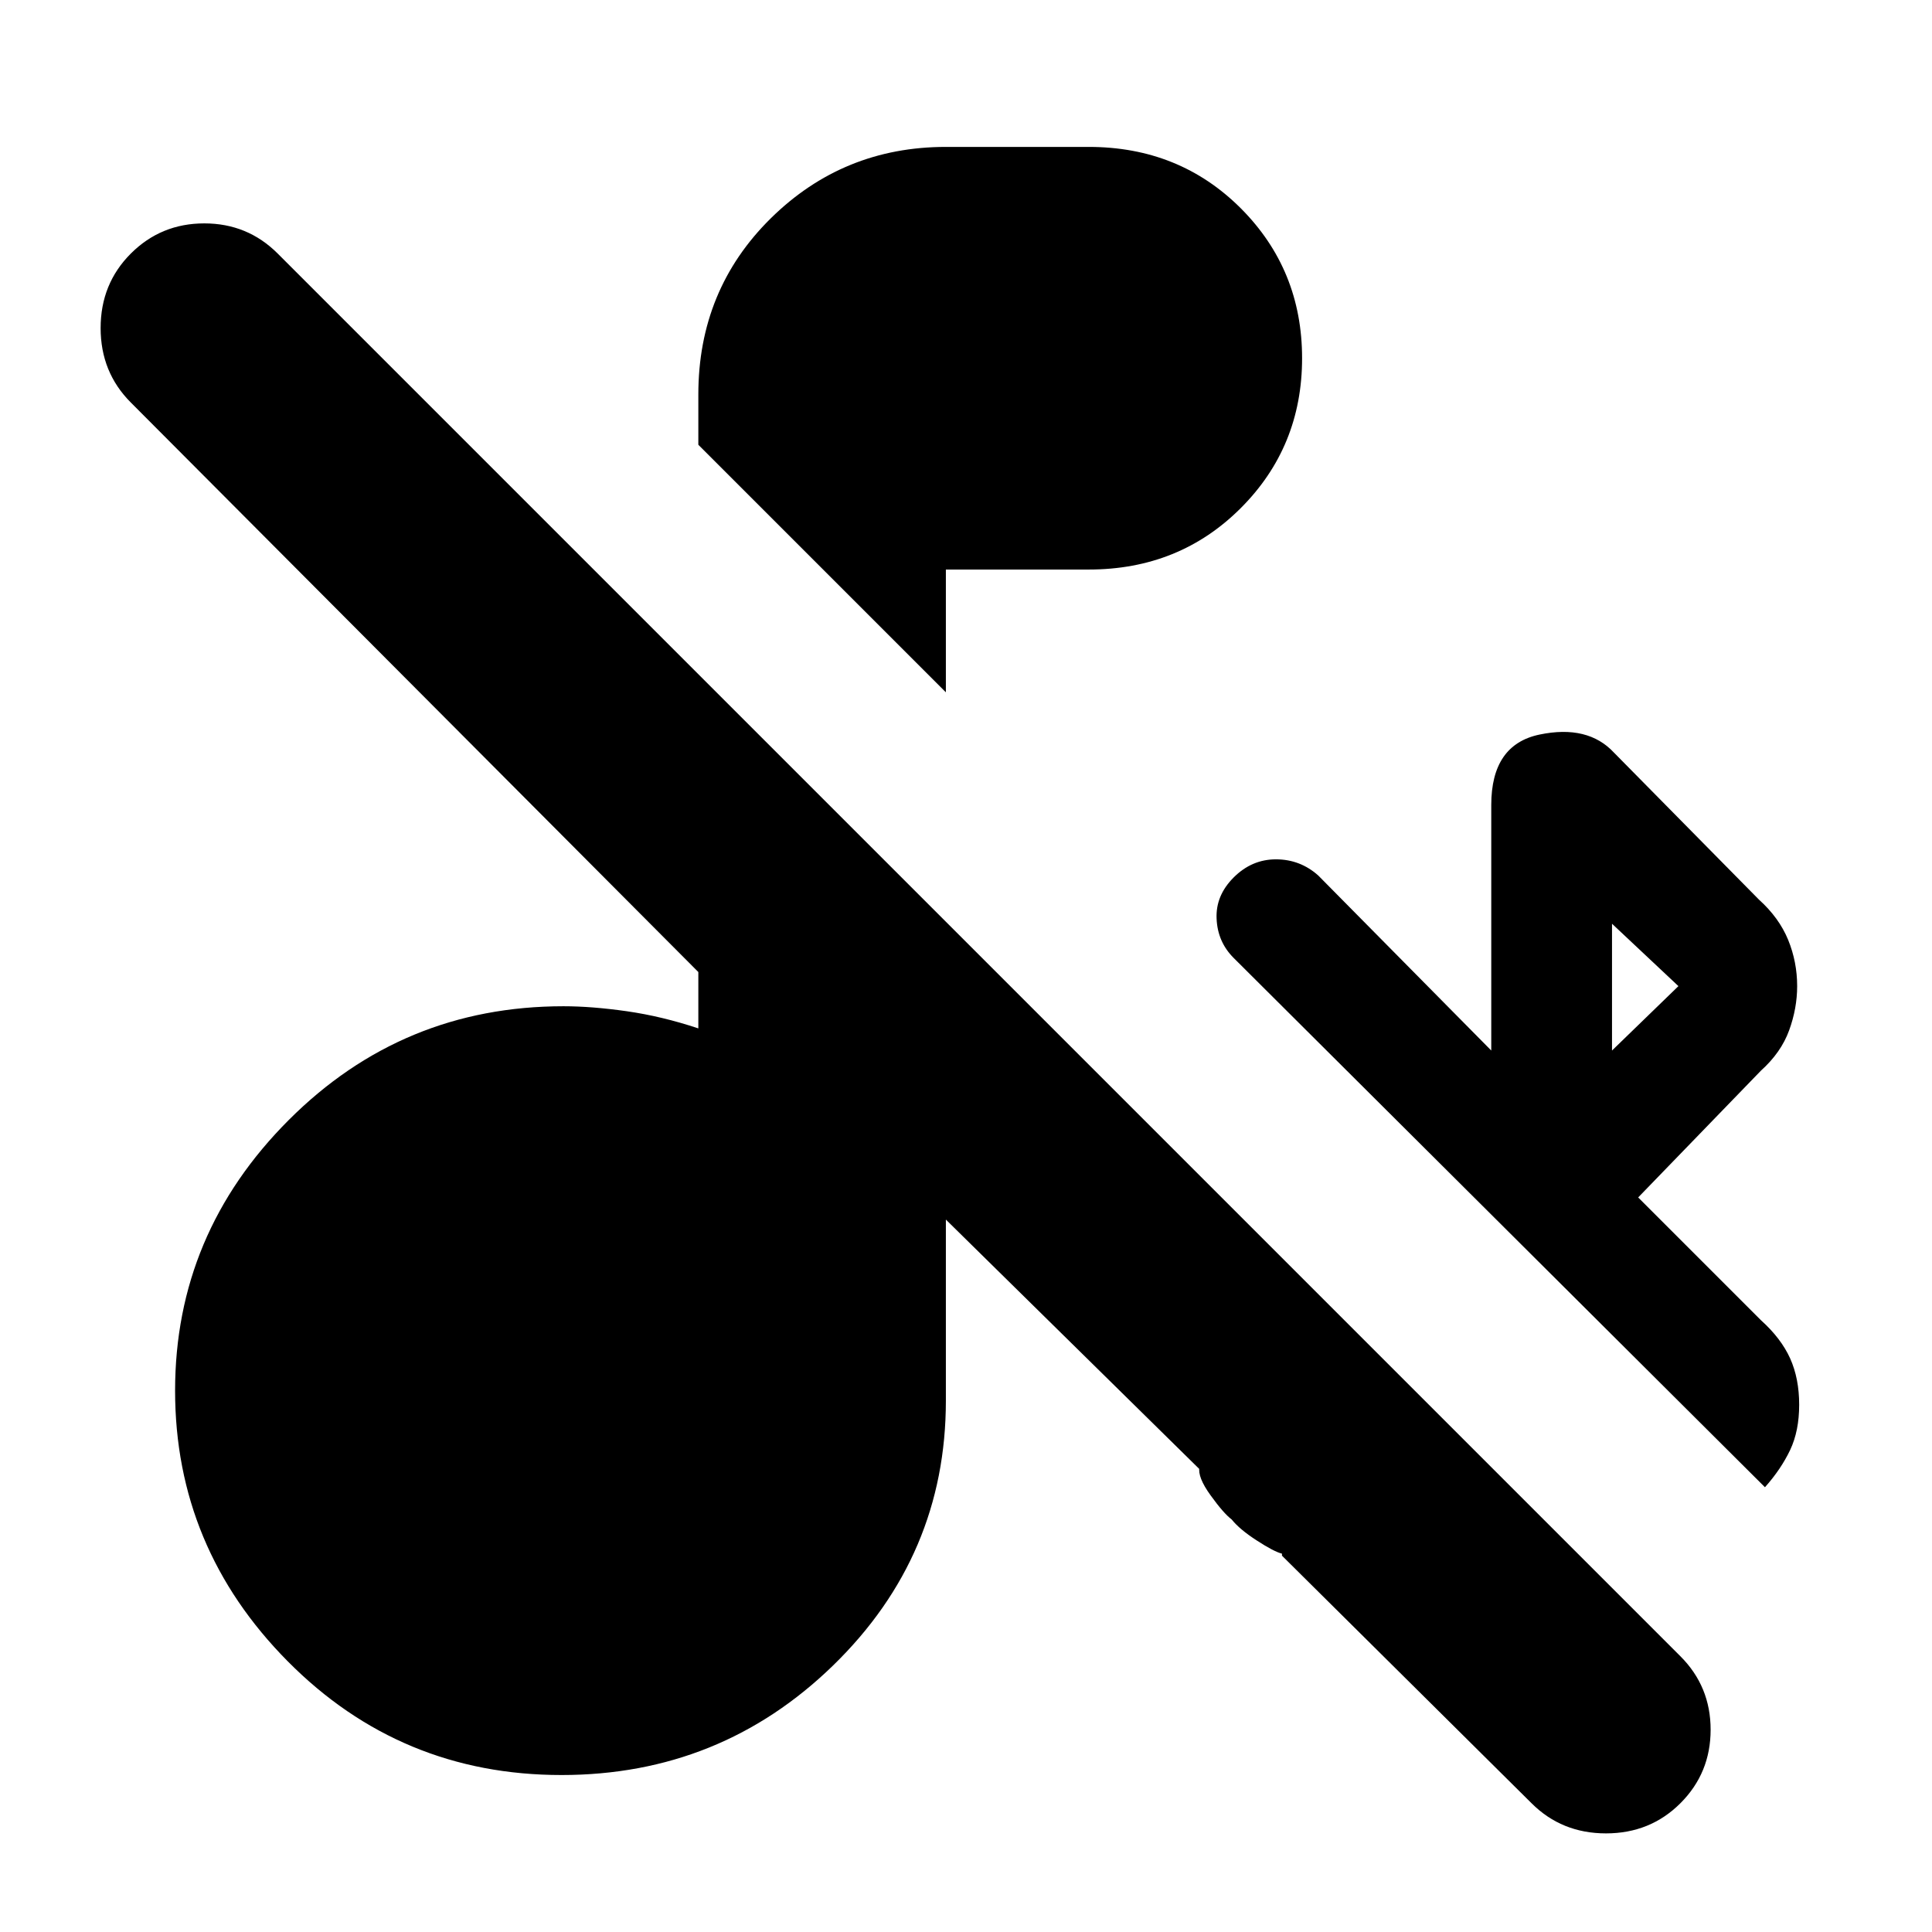 <svg xmlns="http://www.w3.org/2000/svg" height="24" width="24"><path d="M11.75 8.6 8.675 5.525V4.9Q8.675 3.6 9.575 2.712Q10.475 1.825 11.75 1.825H13.525Q14.65 1.825 15.413 2.587Q16.175 3.35 16.175 4.45Q16.175 5.55 15.413 6.312Q14.65 7.075 13.525 7.075H11.75ZM21.925 18.475 15.325 11.9Q15.125 11.7 15.113 11.412Q15.1 11.125 15.325 10.9Q15.55 10.675 15.85 10.675Q16.15 10.675 16.375 10.875L18.525 13.05V10Q18.525 9.25 19.125 9.125Q19.725 9 20.05 9.35L21.85 11.175Q22.1 11.4 22.213 11.675Q22.325 11.95 22.325 12.25Q22.325 12.525 22.225 12.8Q22.125 13.075 21.875 13.3L20.35 14.875L21.875 16.4Q22.125 16.625 22.238 16.875Q22.35 17.125 22.35 17.45Q22.35 17.775 22.238 18.012Q22.125 18.25 21.925 18.475ZM20.025 13.05 20.85 12.25 20.025 11.475ZM19.025 22.4 15.925 19.325V19.3Q15.825 19.275 15.613 19.137Q15.4 19 15.3 18.875Q15.2 18.8 15.038 18.575Q14.875 18.35 14.9 18.225V18.25L11.75 15.15V17.4Q11.75 19.325 10.35 20.688Q8.95 22.05 6.975 22.05Q4.975 22.05 3.575 20.638Q2.175 19.225 2.175 17.275Q2.175 15.325 3.588 13.912Q5 12.5 7 12.5Q7.35 12.5 7.787 12.562Q8.225 12.625 8.675 12.775V12.075L1.625 5Q1.25 4.625 1.25 4.075Q1.25 3.525 1.625 3.15Q2 2.775 2.538 2.775Q3.075 2.775 3.45 3.15L20.875 20.575Q21.25 20.95 21.25 21.487Q21.25 22.025 20.875 22.4Q20.5 22.775 19.95 22.775Q19.4 22.775 19.025 22.4Z"/></svg>